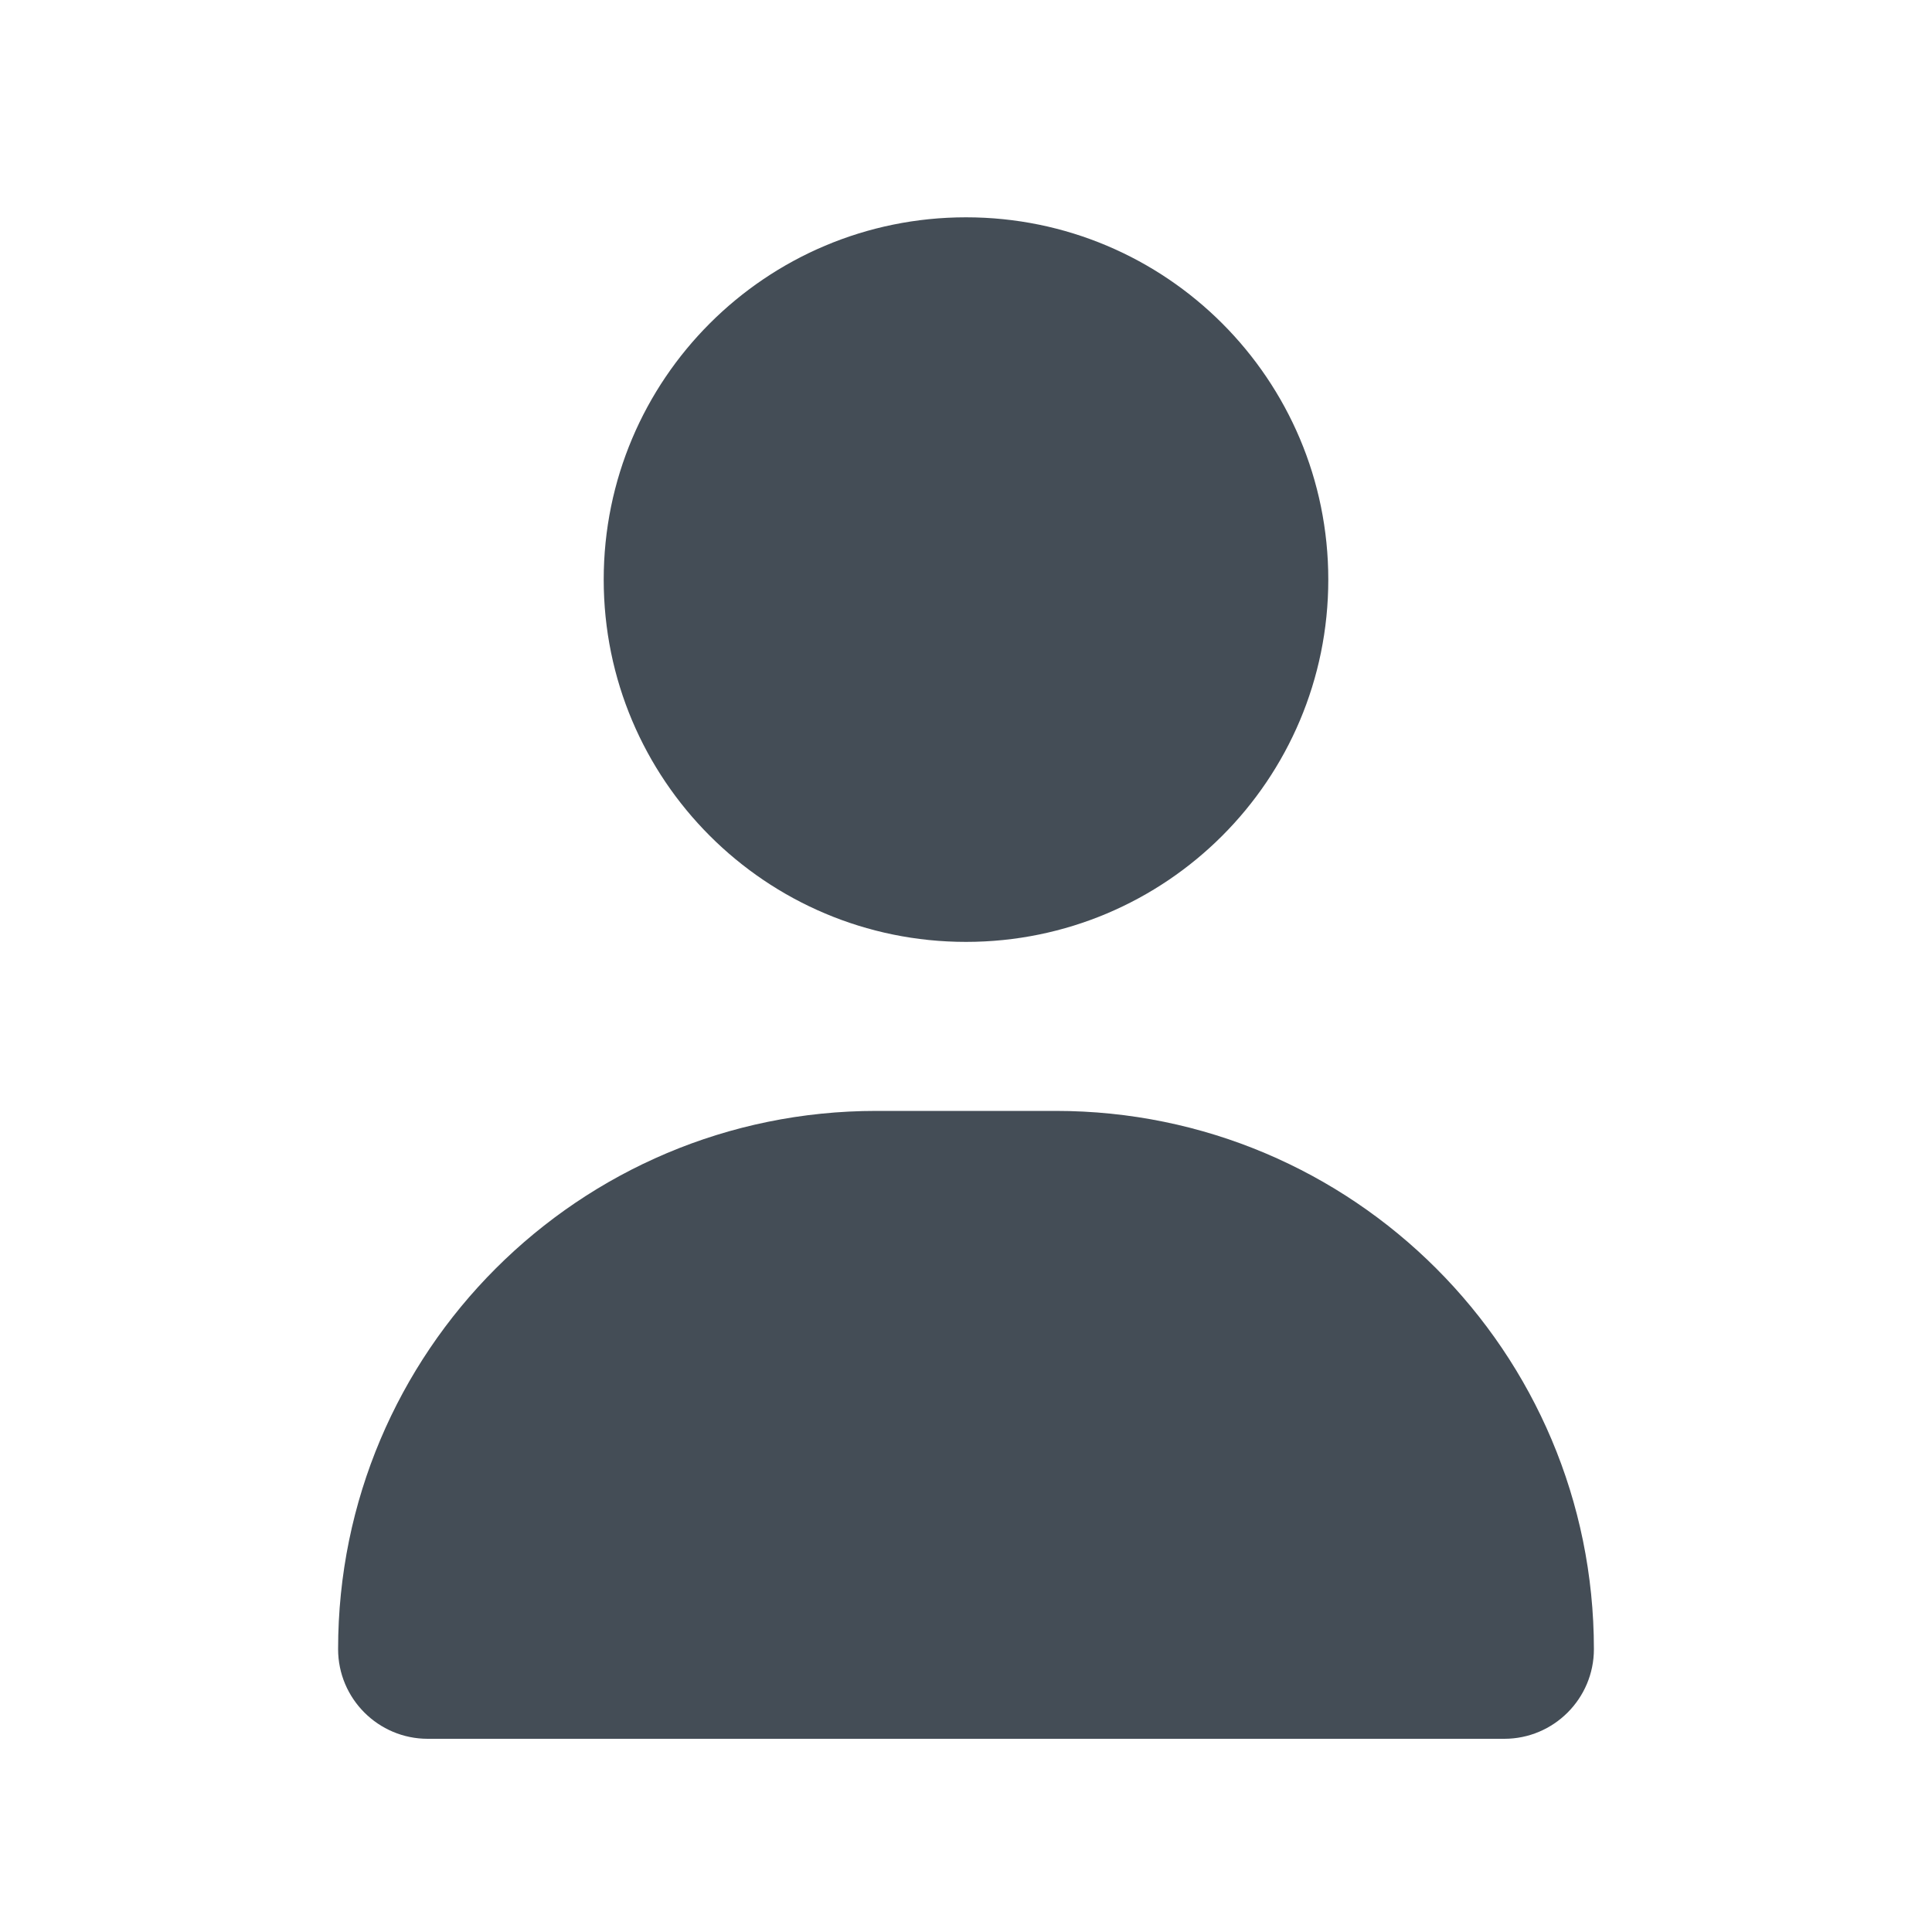 <svg width="25" height="25" viewBox="0 0 25 25" fill="none" xmlns="http://www.w3.org/2000/svg">
<path d="M12.5 12.188C15.09 12.188 17.188 10.09 17.188 7.5C17.188 4.91 15.09 2.812 12.5 2.812C9.91 2.812 7.812 4.91 7.812 7.5C7.812 10.09 9.91 12.188 12.5 12.188ZM11.34 14.375C7.492 14.375 4.375 17.492 4.375 21.34C4.375 21.98 4.895 22.5 5.535 22.5H19.465C20.105 22.5 20.625 21.98 20.625 21.34C20.625 17.492 17.508 14.375 13.66 14.375H11.34Z" fill="#444D56"/>
</svg>
